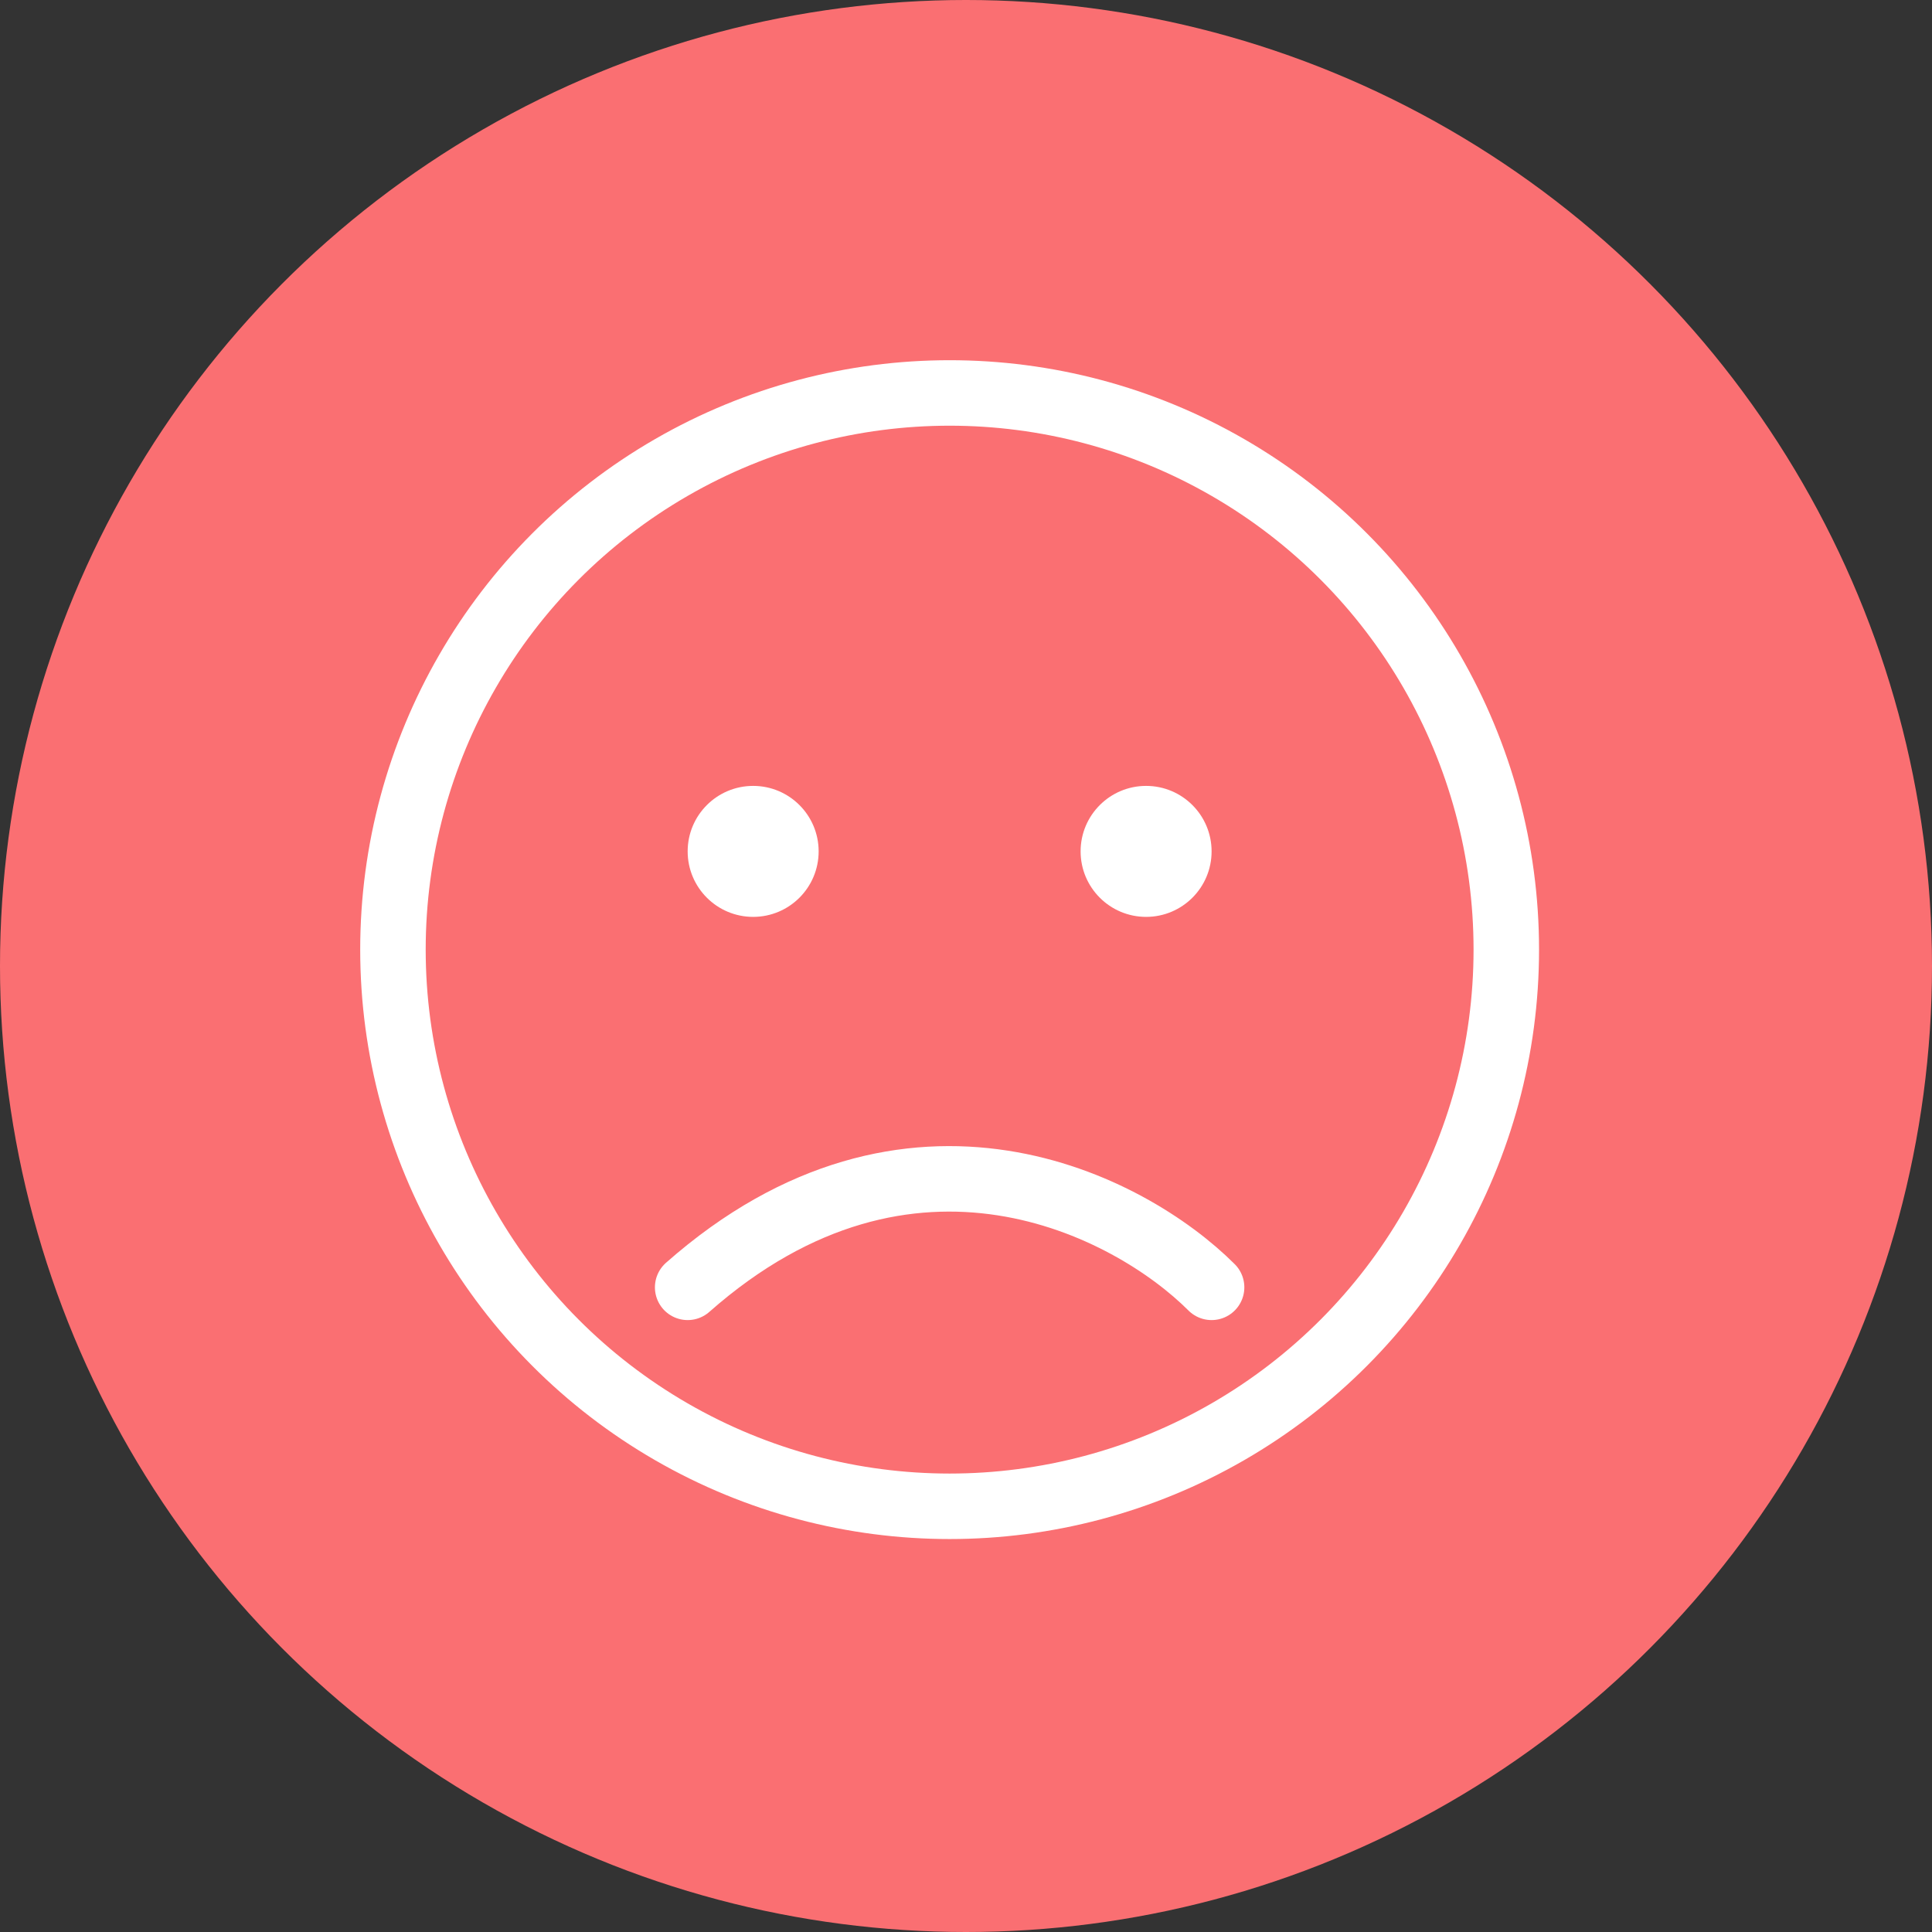 <svg width="59" height="59" viewBox="0 0 59 59" fill="none" xmlns="http://www.w3.org/2000/svg">
<rect x="0" y="0" width="59" height="59" fill="#333333" stroke="none"/>
<circle cx="29.5" cy="29.5" r="29.5" fill="#FA6F72"/>
<circle cx="23" cy="26" r="2" fill="white"/>
<circle cx="29" cy="29" r="17" stroke="white" stroke-width="2"/>
<path d="M37 39.313C34.5 36.813 27.8 33.313 21 39.313" stroke="white" stroke-width="2" stroke-linecap="round" stroke-linejoin="round"/>
<circle cx="35" cy="26" r="2" fill="white"/>
</svg>
